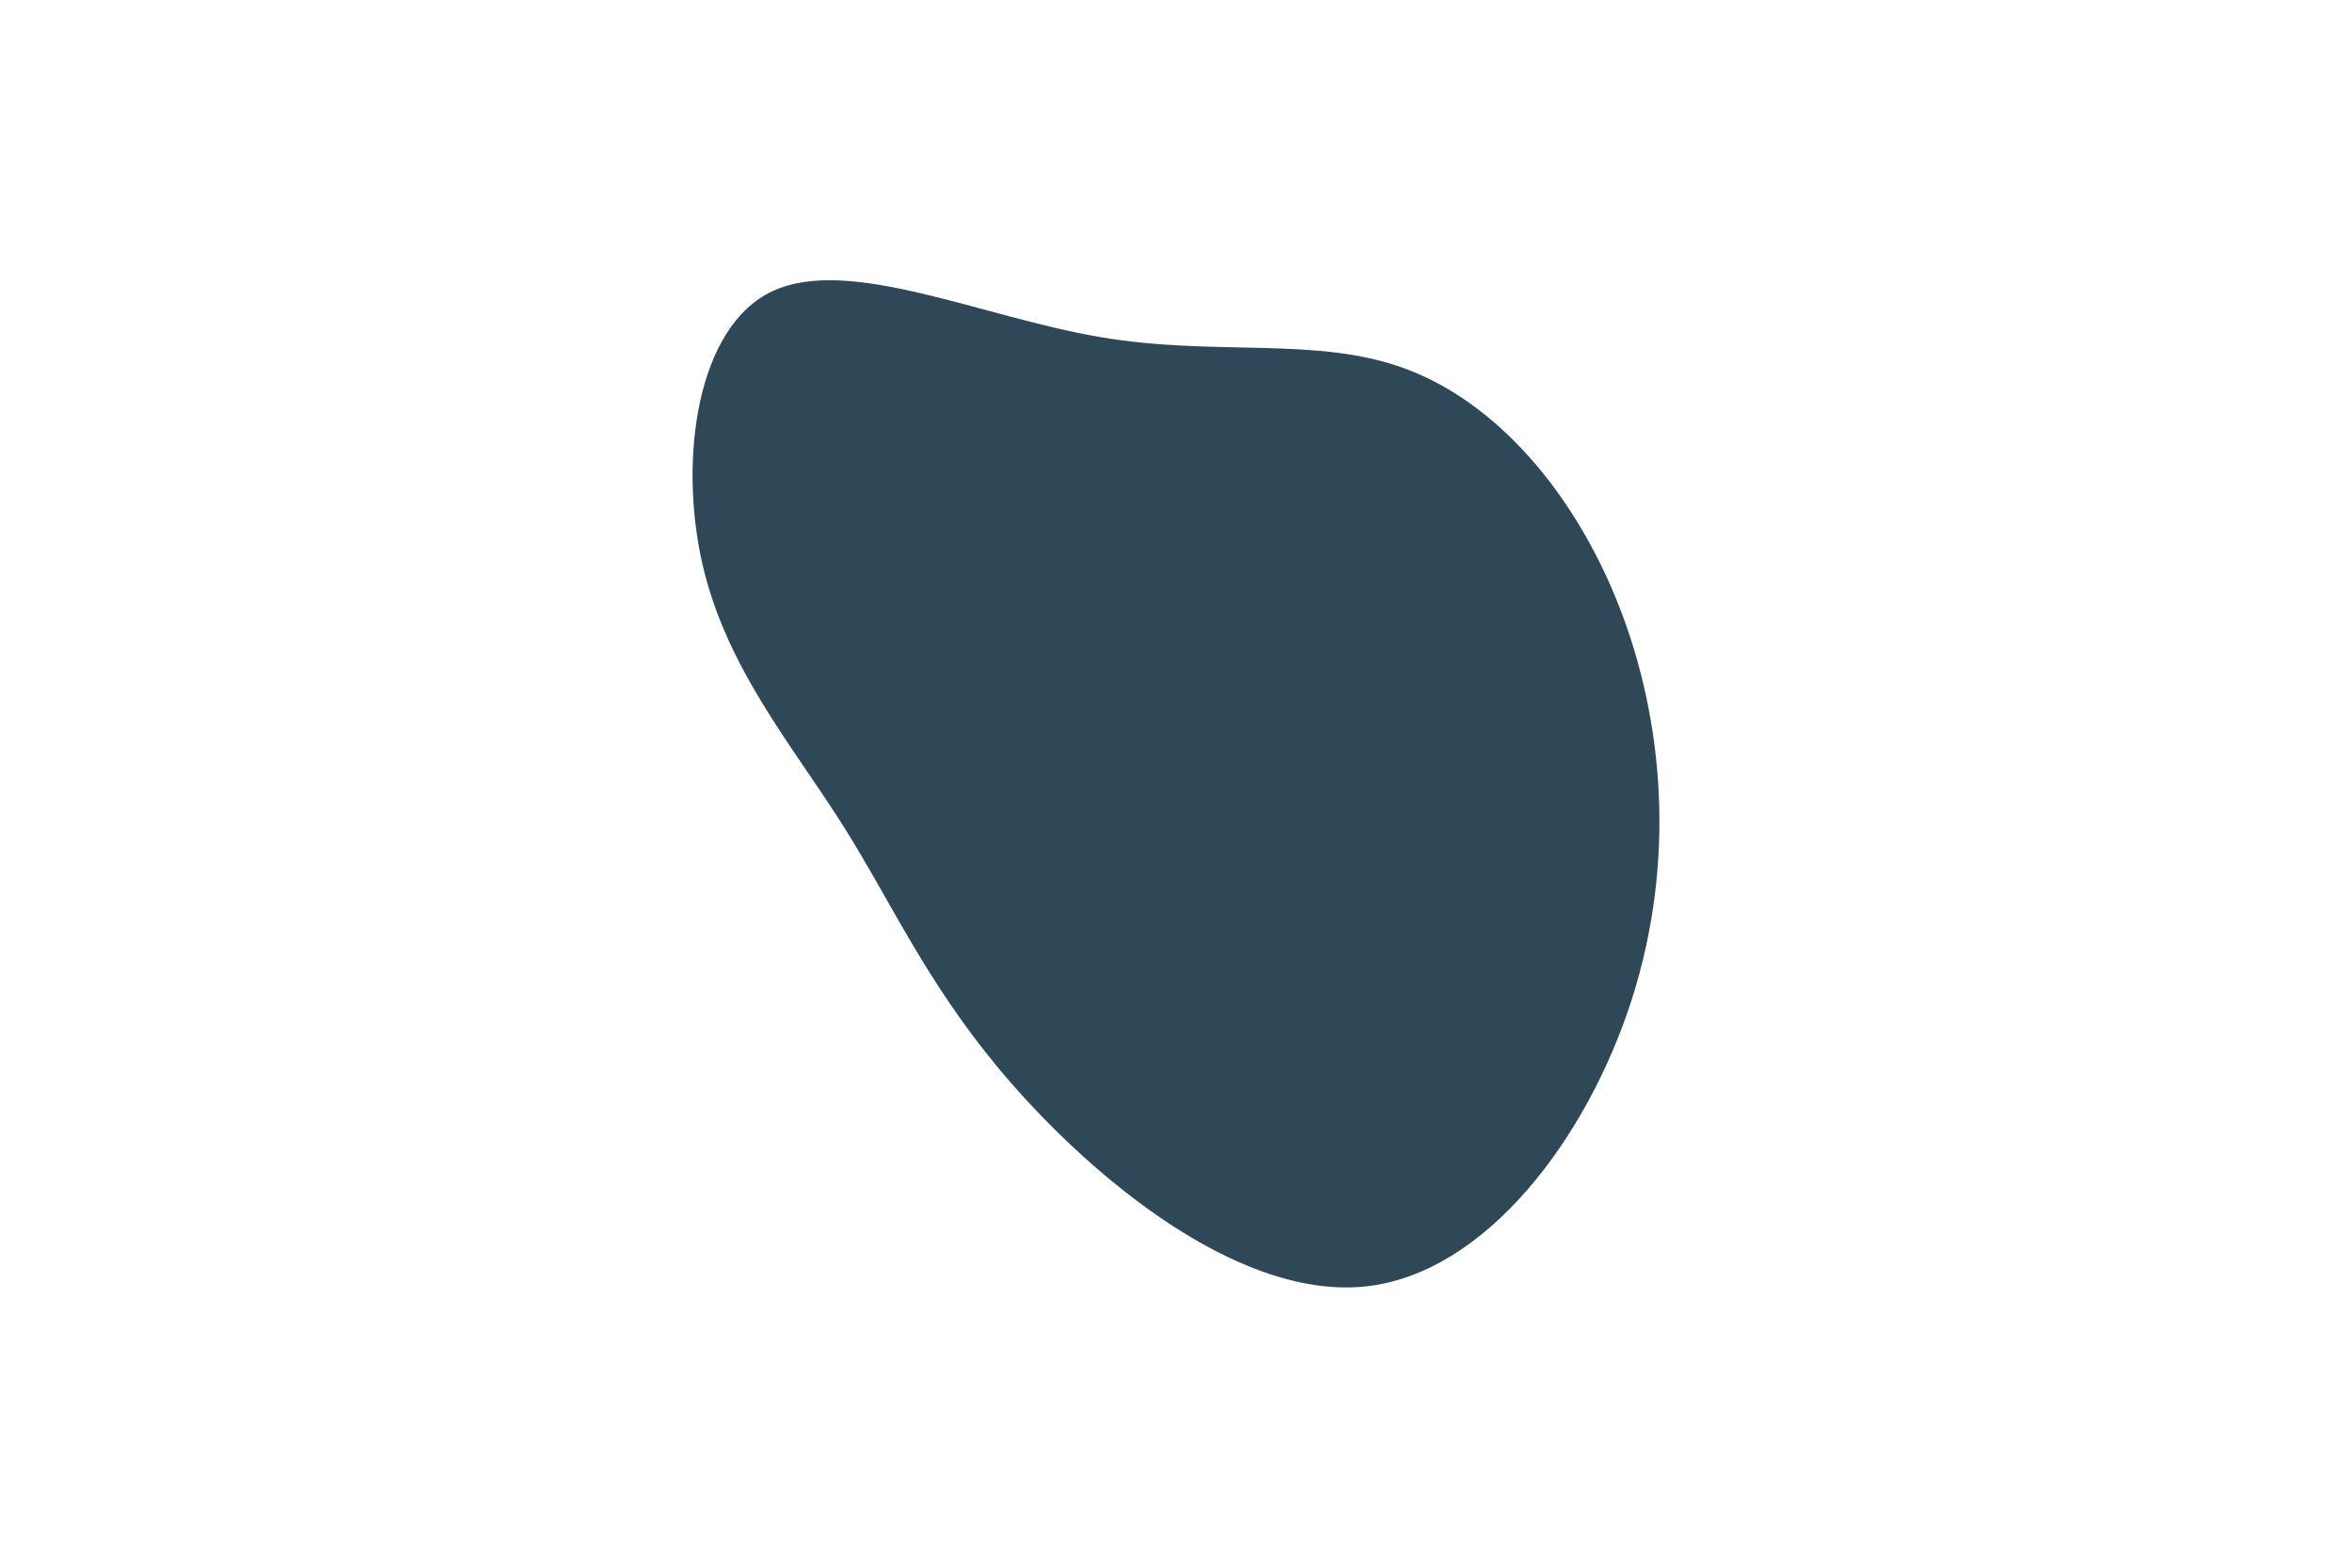 <svg id="visual" viewBox="0 0 900 600" width="900" height="600" xmlns="http://www.w3.org/2000/svg" xmlns:xlink="http://www.w3.org/1999/xlink" version="1.1"><g transform="translate(427.068 257.351)"><path d="M110.8 -116.2C145 -103.5 174.9 -69.8 192.3 -25.8C209.6 18.1 214.3 72.3 197.3 125.3C180.3 178.3 141.4 230.1 95.5 235C49.5 239.9 -3.6 198 -37.2 160.5C-70.8 123 -84.7 90 -104.3 58.9C-123.9 27.8 -149.1 -1.5 -158.3 -41.5C-167.4 -81.5 -160.5 -132.3 -131.5 -145.9C-102.4 -159.6 -51.2 -136 -6.4 -128.4C38.4 -120.7 76.7 -128.9 110.8 -116.2" fill="#2F4858"></path></g></svg>